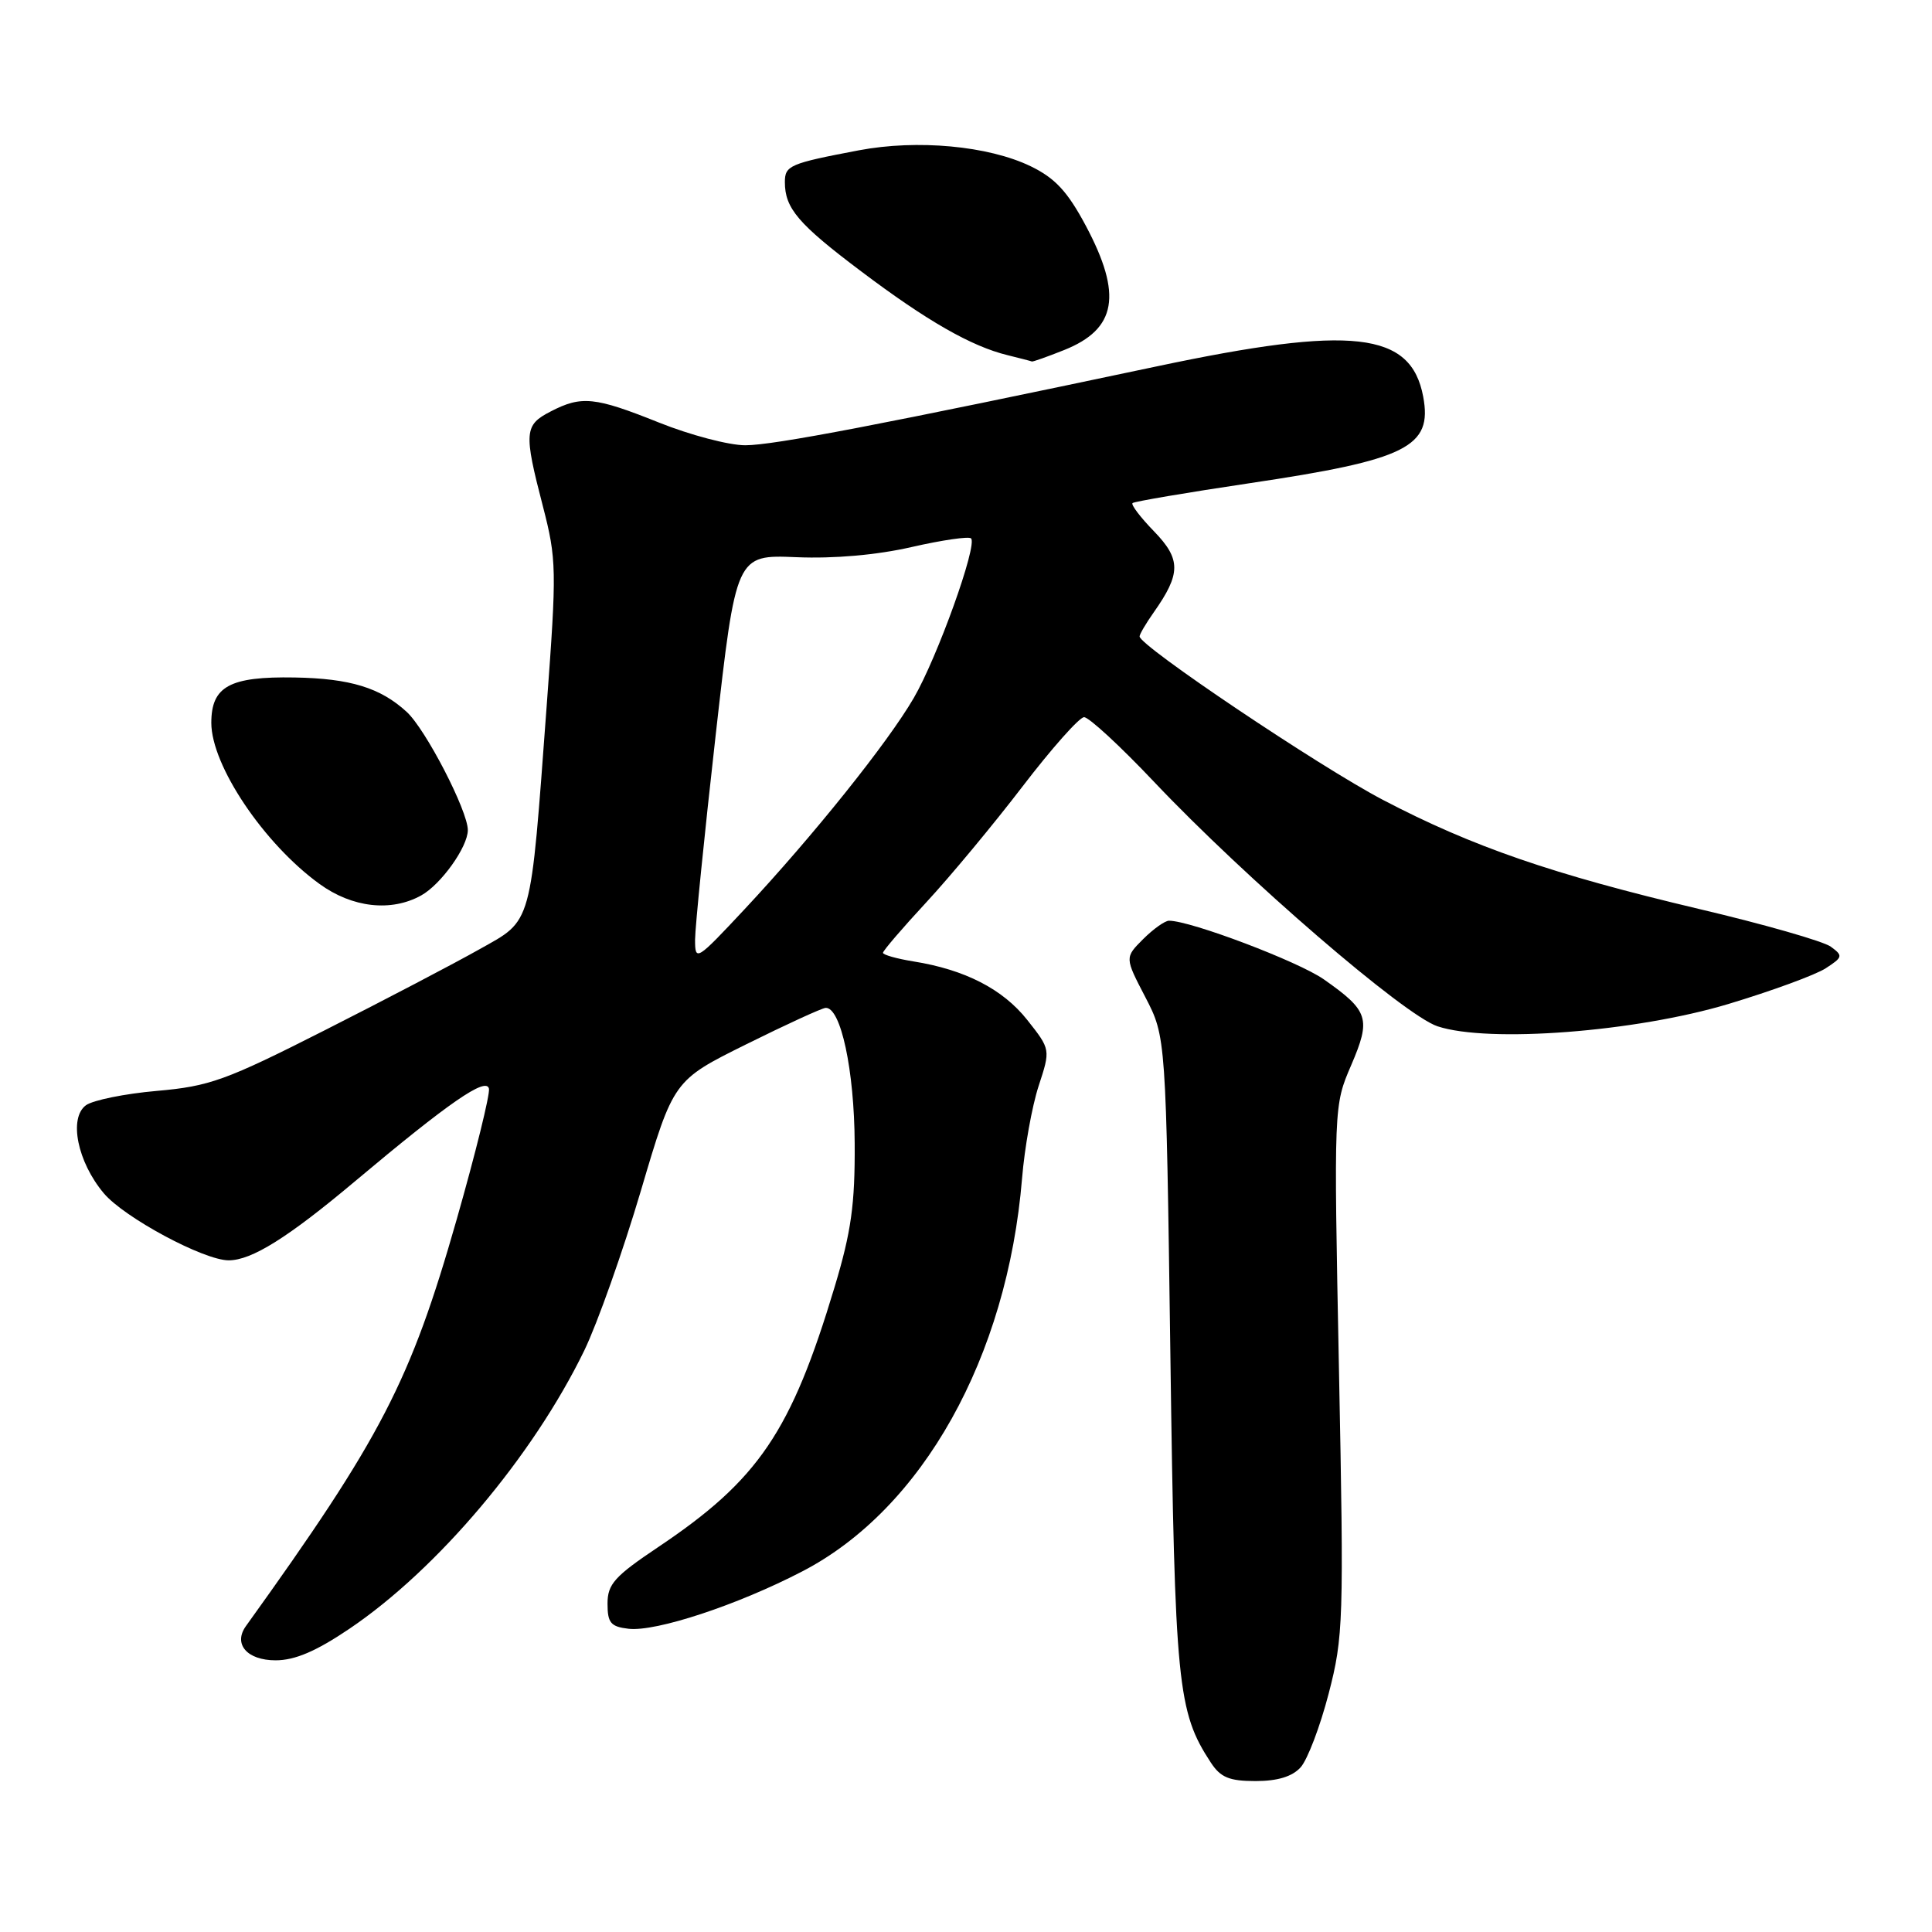 <?xml version="1.0" encoding="UTF-8" standalone="no"?>
<!DOCTYPE svg PUBLIC "-//W3C//DTD SVG 1.1//EN" "http://www.w3.org/Graphics/SVG/1.1/DTD/svg11.dtd" >
<svg xmlns="http://www.w3.org/2000/svg" xmlns:xlink="http://www.w3.org/1999/xlink" version="1.1" viewBox="0 0 256 256">
 <g >
 <path fill="currentColor"
d=" M 172.34 234.18 C 173.25 233.17 174.92 228.78 176.05 224.43 C 178.01 216.88 178.08 214.84 177.42 181.50 C 176.73 146.50 176.73 146.50 179.04 141.14 C 181.69 134.96 181.37 133.95 175.40 129.76 C 172.02 127.40 157.78 122.00 154.90 122.00 C 154.36 122.00 152.81 123.10 151.47 124.44 C 149.03 126.88 149.03 126.88 151.77 132.14 C 154.50 137.41 154.50 137.41 155.08 179.45 C 155.68 223.36 156.02 226.80 160.44 233.55 C 161.73 235.52 162.88 236.00 166.37 236.00 C 169.28 236.00 171.23 235.41 172.34 234.18 Z  M 46.30 215.82 C 57.97 207.94 70.61 192.96 77.42 178.95 C 79.16 175.35 82.54 165.82 84.92 157.78 C 89.24 143.16 89.24 143.16 98.87 138.38 C 104.17 135.75 108.90 133.58 109.40 133.55 C 111.41 133.44 113.20 141.80 113.25 151.50 C 113.30 159.59 112.79 163.22 110.60 170.50 C 104.82 189.74 100.52 196.08 87.21 205.00 C 81.42 208.88 80.50 209.91 80.50 212.50 C 80.50 215.04 80.93 215.55 83.29 215.82 C 86.92 216.24 97.74 212.67 106.30 208.22 C 122.23 199.97 133.47 179.86 135.43 156.13 C 135.76 152.08 136.75 146.58 137.62 143.91 C 139.21 139.06 139.21 139.06 136.11 135.14 C 132.88 131.06 127.86 128.48 121.02 127.39 C 118.81 127.03 117.00 126.52 117.00 126.25 C 117.00 125.98 119.59 122.96 122.75 119.55 C 125.91 116.14 131.65 109.23 135.50 104.20 C 139.35 99.17 143.01 95.05 143.64 95.03 C 144.27 95.01 148.46 98.88 152.95 103.63 C 165.03 116.39 186.08 134.54 190.48 135.99 C 197.25 138.23 216.71 136.73 229.00 133.04 C 234.78 131.30 240.59 129.17 241.92 128.30 C 244.19 126.83 244.23 126.64 242.59 125.44 C 241.62 124.73 233.78 122.48 225.16 120.45 C 205.68 115.84 195.12 112.20 183.23 105.98 C 174.83 101.58 151.00 85.58 151.00 84.33 C 151.00 84.04 151.84 82.61 152.87 81.15 C 156.49 76.01 156.50 74.11 152.92 70.41 C 151.11 68.55 149.83 66.86 150.07 66.66 C 150.31 66.45 157.25 65.27 165.50 64.04 C 186.45 60.92 189.83 59.24 188.58 52.55 C 186.96 43.94 179.20 43.06 153.26 48.55 C 116.84 56.25 102.50 59.00 98.75 59.00 C 96.59 59.00 91.46 57.65 87.34 56.00 C 78.80 52.58 77.06 52.40 72.95 54.53 C 69.47 56.32 69.39 57.28 71.93 67.06 C 73.76 74.14 73.78 75.42 72.44 93.50 C 70.24 123.14 70.61 121.80 63.50 125.80 C 60.20 127.66 50.98 132.49 43.00 136.53 C 29.90 143.17 27.76 143.94 20.78 144.55 C 16.54 144.92 12.32 145.78 11.39 146.45 C 9.08 148.15 10.26 153.96 13.75 158.11 C 16.45 161.33 27.01 167.00 30.30 167.00 C 33.34 167.00 38.13 164.01 47.00 156.56 C 59.49 146.07 64.44 142.65 64.79 144.26 C 64.94 145.01 63.02 152.79 60.52 161.56 C 54.37 183.09 50.56 190.45 32.59 215.46 C 30.87 217.85 32.74 220.00 36.52 220.00 C 39.08 220.00 41.89 218.80 46.30 215.82 Z  M 55.81 118.65 C 58.44 117.19 61.98 112.23 61.99 110.00 C 62.00 107.46 56.40 96.62 53.88 94.32 C 50.40 91.13 46.41 89.90 39.04 89.77 C 30.43 89.62 28.00 90.94 28.00 95.79 C 28.01 101.43 34.96 111.79 42.34 117.13 C 46.68 120.28 51.83 120.86 55.81 118.65 Z  M 141.01 46.38 C 147.96 43.60 148.75 39.07 143.88 29.92 C 141.45 25.37 139.82 23.61 136.57 22.03 C 130.96 19.32 121.55 18.45 113.79 19.92 C 104.64 21.66 104.00 21.93 104.00 24.13 C 104.00 27.61 105.77 29.68 114.10 35.95 C 122.80 42.51 128.70 45.89 133.50 47.06 C 135.15 47.47 136.60 47.84 136.73 47.90 C 136.86 47.95 138.78 47.27 141.01 46.38 Z  M 92.10 124.50 C 92.11 122.85 93.33 110.70 94.82 97.50 C 97.53 73.50 97.53 73.50 105.52 73.83 C 110.55 74.04 116.20 73.54 120.82 72.48 C 124.85 71.56 128.38 71.05 128.67 71.34 C 129.55 72.22 124.20 87.13 121.07 92.50 C 117.63 98.42 107.76 110.74 98.64 120.50 C 92.26 127.32 92.10 127.42 92.10 124.50 Z "/>
</g>
</svg>